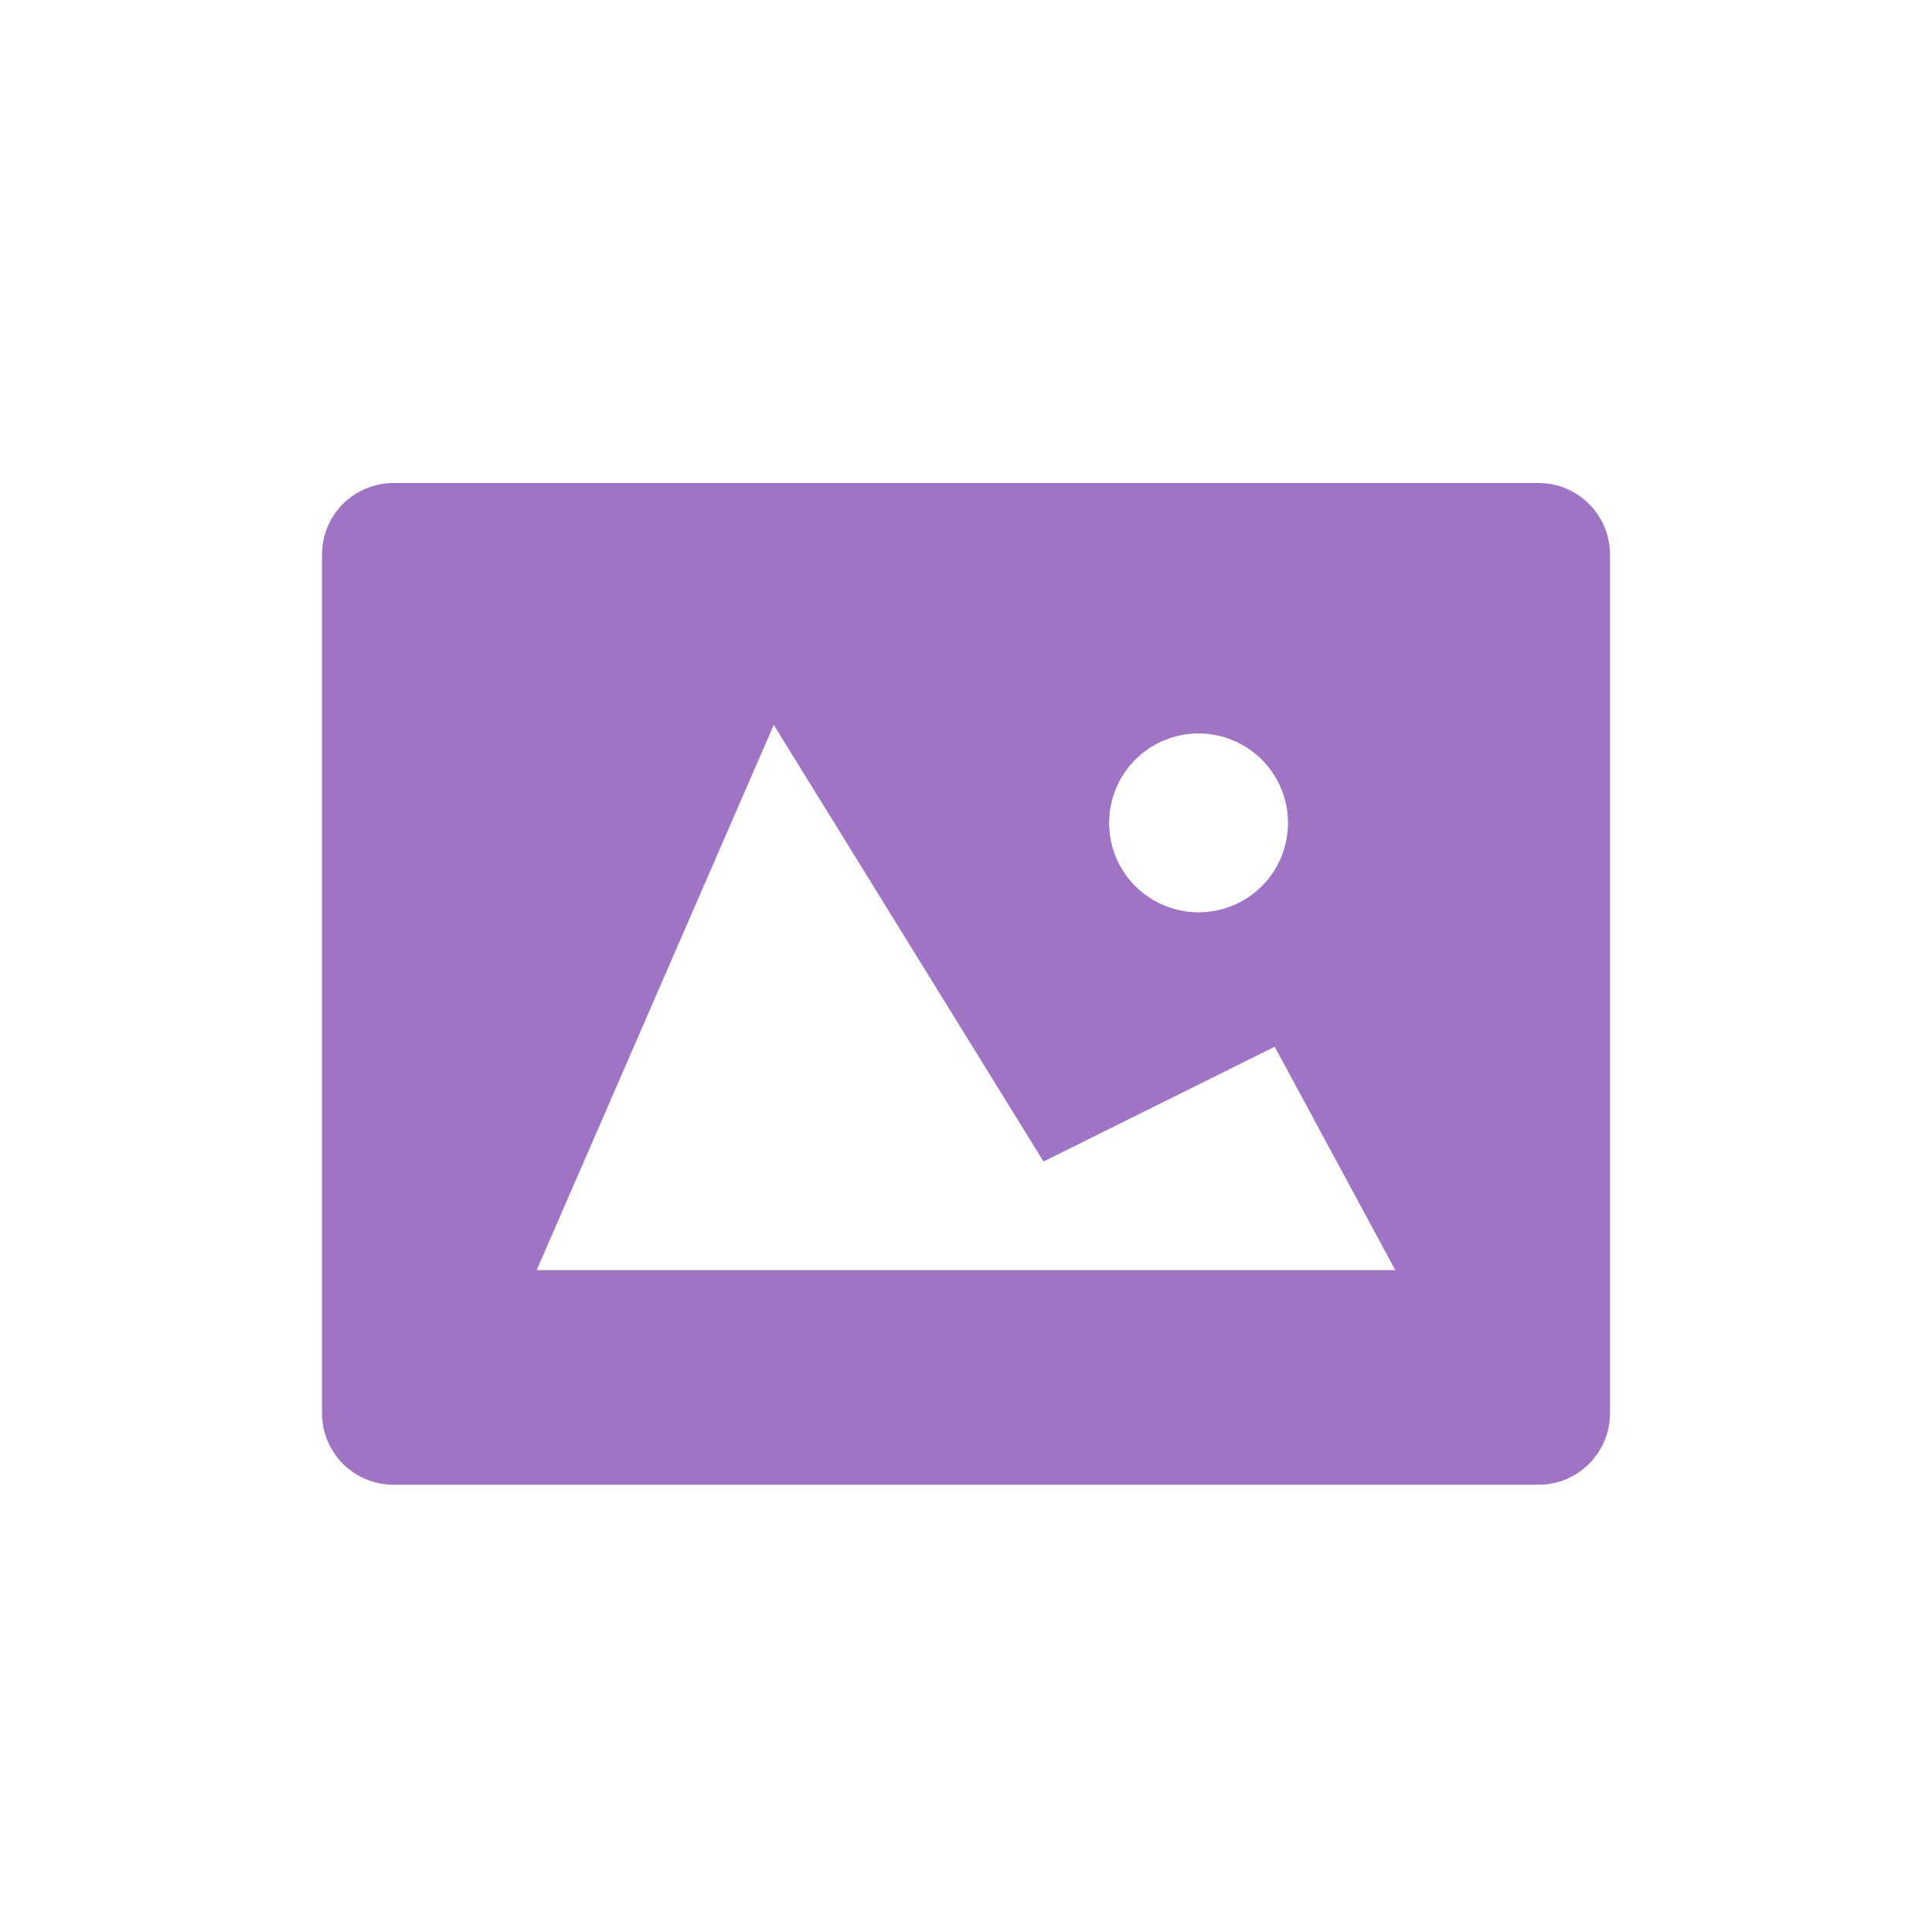   <svg
    className="icon icon-image-file"
    data-testid="icon-image-file"
    width="24"
    height="24"
    viewBox="0 0 24 24"
    fill="none"
    xmlns="http://www.w3.org/2000/svg"
  >
    <path
      d="M19.111 6H4.889C4.653 6 4.427 6.094 4.26 6.26C4.094 6.427 4 6.653 4 6.889V17.556C4 17.791 4.094 18.017 4.26 18.184C4.427 18.351 4.653 18.444 4.889 18.444H19.111C19.347 18.444 19.573 18.351 19.74 18.184C19.906 18.017 20 17.791 20 17.556V6.889C20 6.653 19.906 6.427 19.74 6.26C19.573 6.094 19.347 6 19.111 6V6ZM14.889 9.111C15.184 9.111 15.466 9.228 15.675 9.437C15.883 9.645 16 9.928 16 10.222C16 10.517 15.883 10.8 15.675 11.008C15.466 11.216 15.184 11.333 14.889 11.333C14.594 11.333 14.312 11.216 14.103 11.008C13.895 10.8 13.778 10.517 13.778 10.222C13.778 9.928 13.895 9.645 14.103 9.437C14.312 9.228 14.594 9.111 14.889 9.111V9.111ZM6.667 15.778L9.612 9.005L12.963 14.429L15.835 13.003L17.333 15.778H6.667Z"
      fill="#A074C4"
    />
  </svg>
